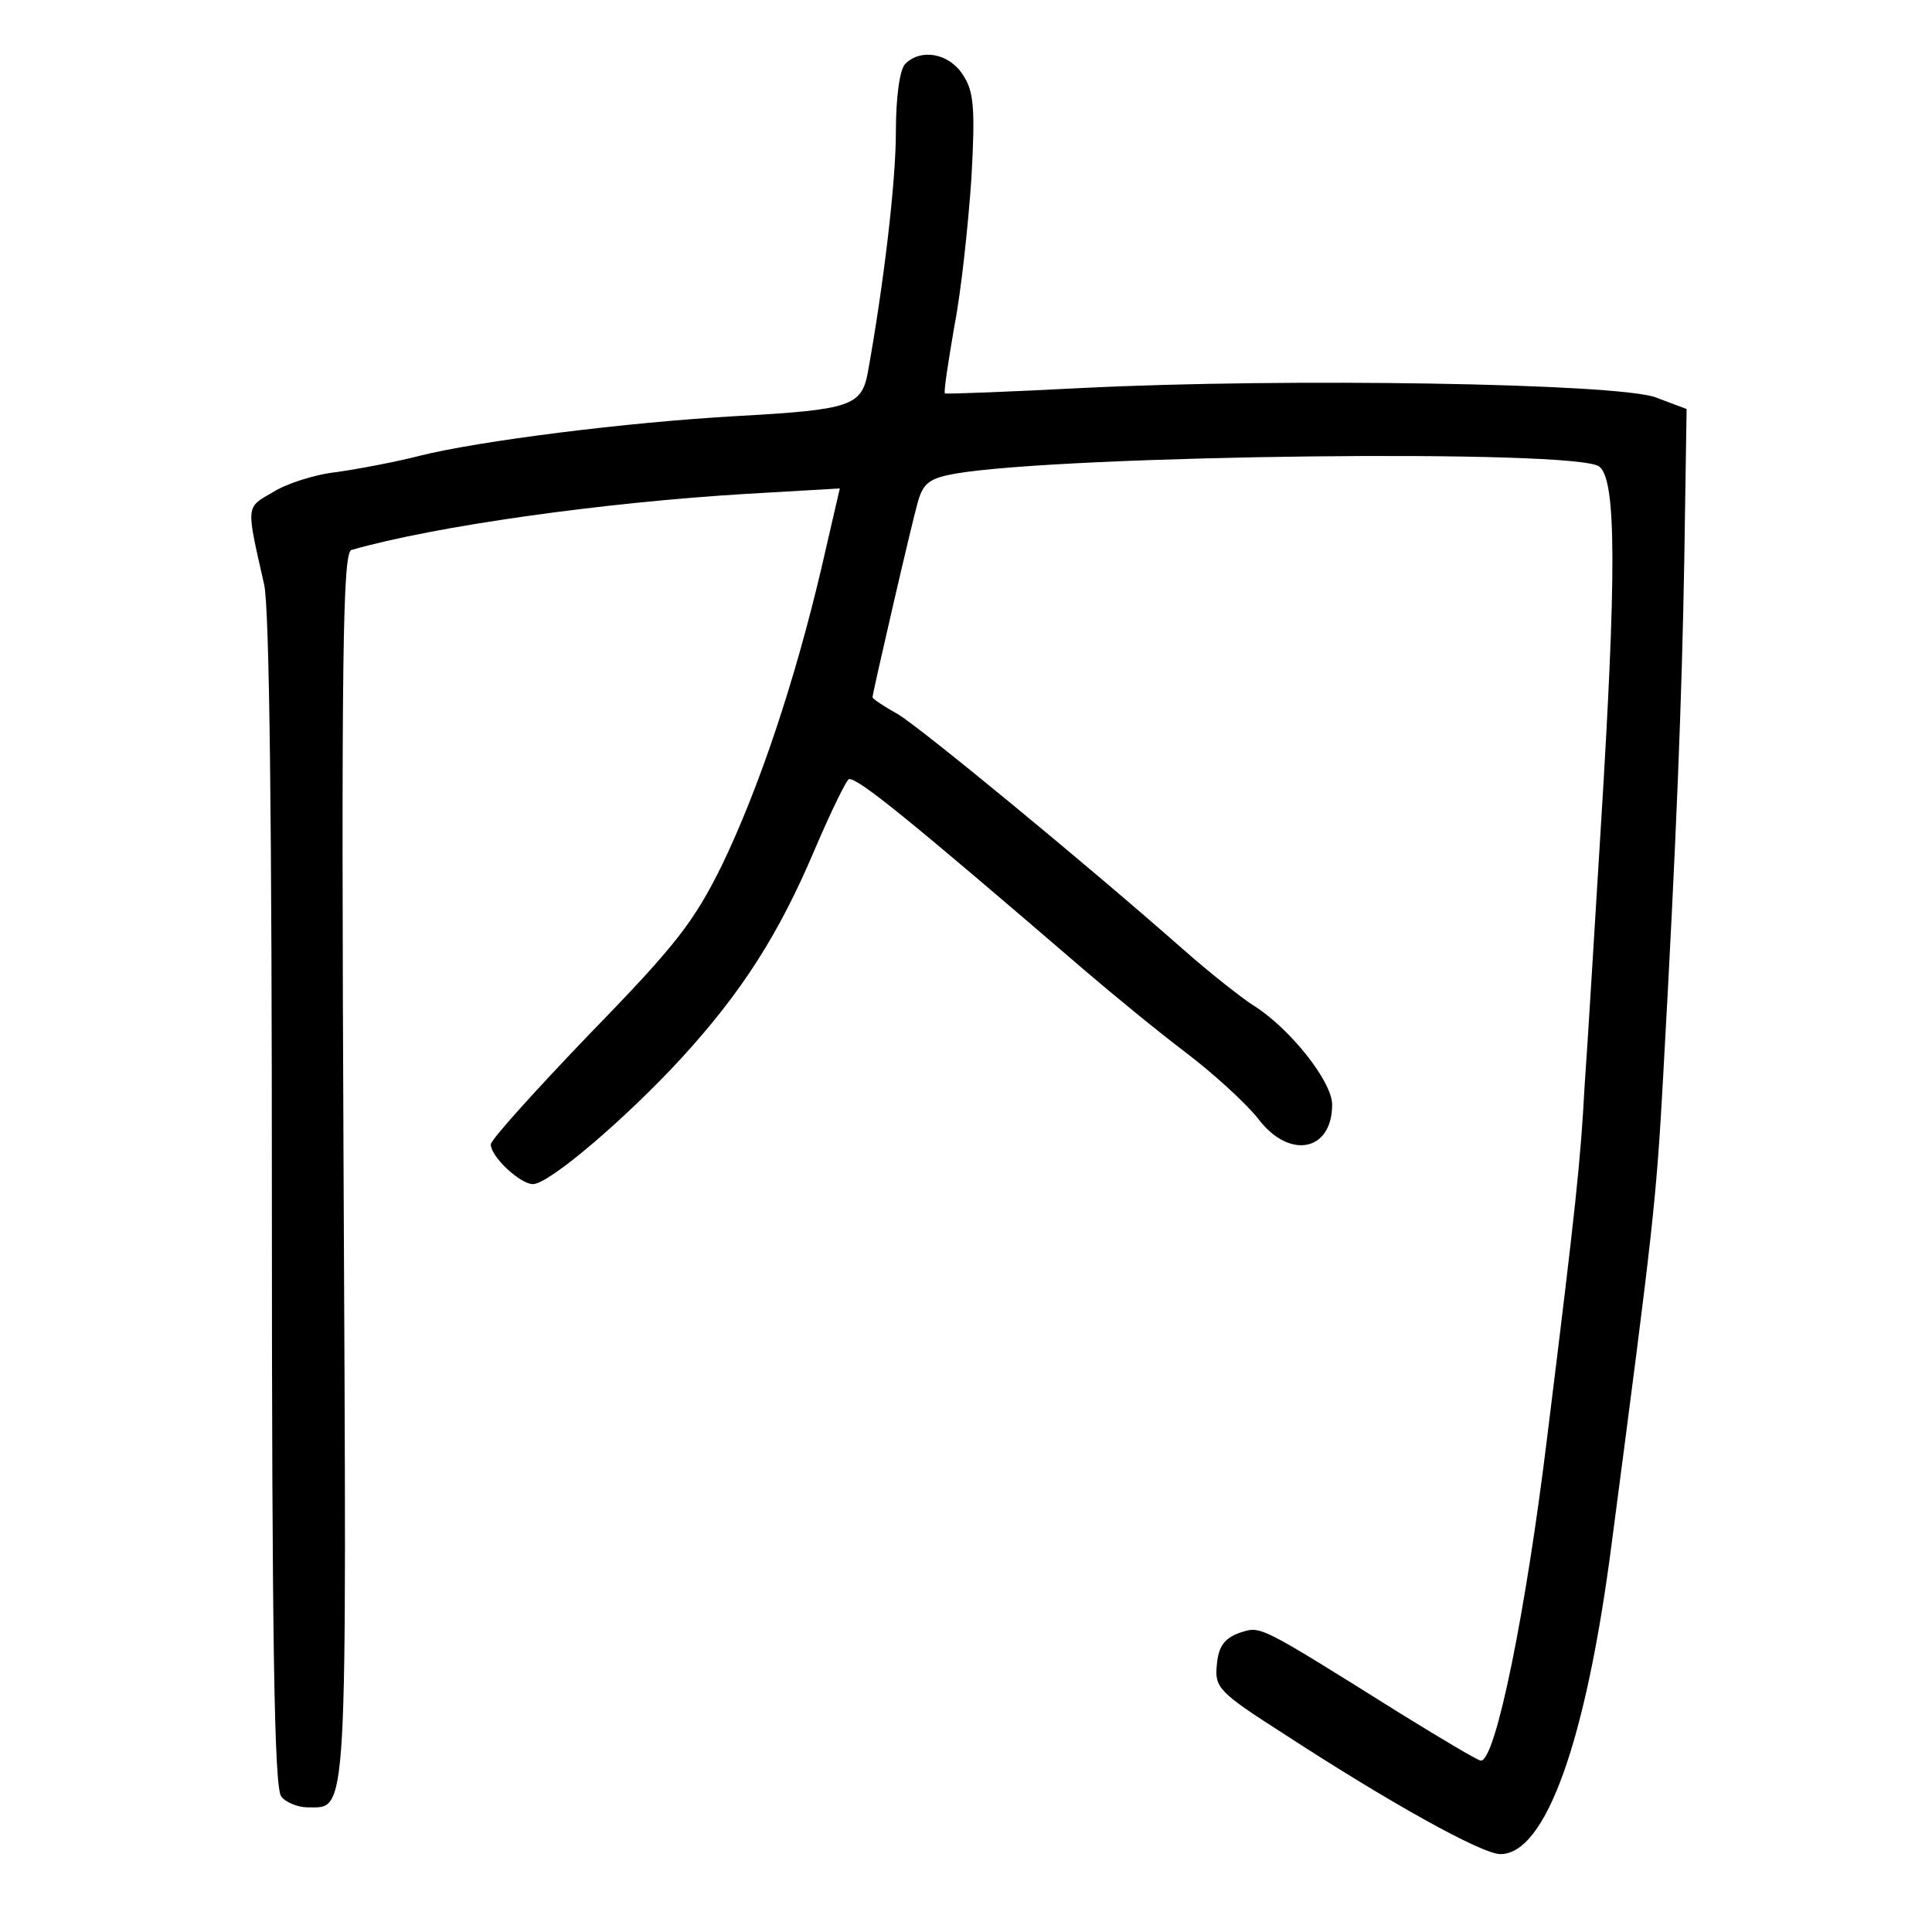 <?xml version="1.0" standalone="no"?>
<!DOCTYPE svg PUBLIC "-//W3C//DTD SVG 20010904//EN"
 "http://www.w3.org/TR/2001/REC-SVG-20010904/DTD/svg10.dtd">
<svg version="1.0" xmlns="http://www.w3.org/2000/svg"
 width="248pt" height="248pt" viewBox="0 0 248 248"
 preserveAspectRatio="xMidYMid meet">
<g transform="translate(0,248) scale(0.1,-0.1)"
fill="#000000" stroke="none">
<path d="M1162 2398 c-7 -7 -12 -42 -12 -87 0 -66 -16 -198 -36 -309 -8 -43
-22 -48 -167 -56 -143 -8 -332 -32 -408 -51 -31 -8 -79 -17 -107 -21 -28 -3
-65 -15 -82 -26 -35 -20 -34 -16 -11 -118 7 -29 10 -314 10 -793 0 -561 3
-752 12 -763 6 -8 22 -14 34 -14 52 0 50 -26 46 821 -3 657 -1 789 10 793 108
31 324 61 506 72 l121 7 -24 -104 c-34 -144 -79 -279 -127 -379 -36 -73 -59
-103 -169 -216 -70 -73 -128 -137 -128 -143 0 -16 38 -51 54 -51 21 0 120 85
190 161 78 85 126 160 172 269 21 49 41 90 44 90 13 0 75 -50 304 -247 34 -29
91 -76 128 -104 37 -28 79 -67 93 -85 40 -53 95 -42 95 18 0 30 -55 99 -102
128 -14 9 -55 41 -90 72 -126 111 -334 282 -365 301 -18 10 -33 20 -33 22 0 5
50 222 58 250 7 25 15 31 48 37 140 24 800 32 827 9 22 -17 22 -138 2 -461 -8
-129 -17 -280 -21 -335 -5 -94 -11 -152 -48 -450 -27 -222 -66 -415 -85 -415
-4 0 -49 27 -101 59 -187 117 -181 114 -209 105 -19 -7 -27 -17 -29 -41 -3
-29 2 -35 85 -88 135 -88 255 -155 279 -155 58 0 110 144 143 400 53 404 57
436 66 600 17 303 24 487 27 660 l3 195 -40 15 c-50 18 -473 25 -735 12 -96
-5 -176 -8 -177 -7 -2 1 4 39 12 86 9 46 18 132 22 191 5 90 3 111 -11 132
-18 28 -54 34 -74 14z"/>
</g>
</svg>
